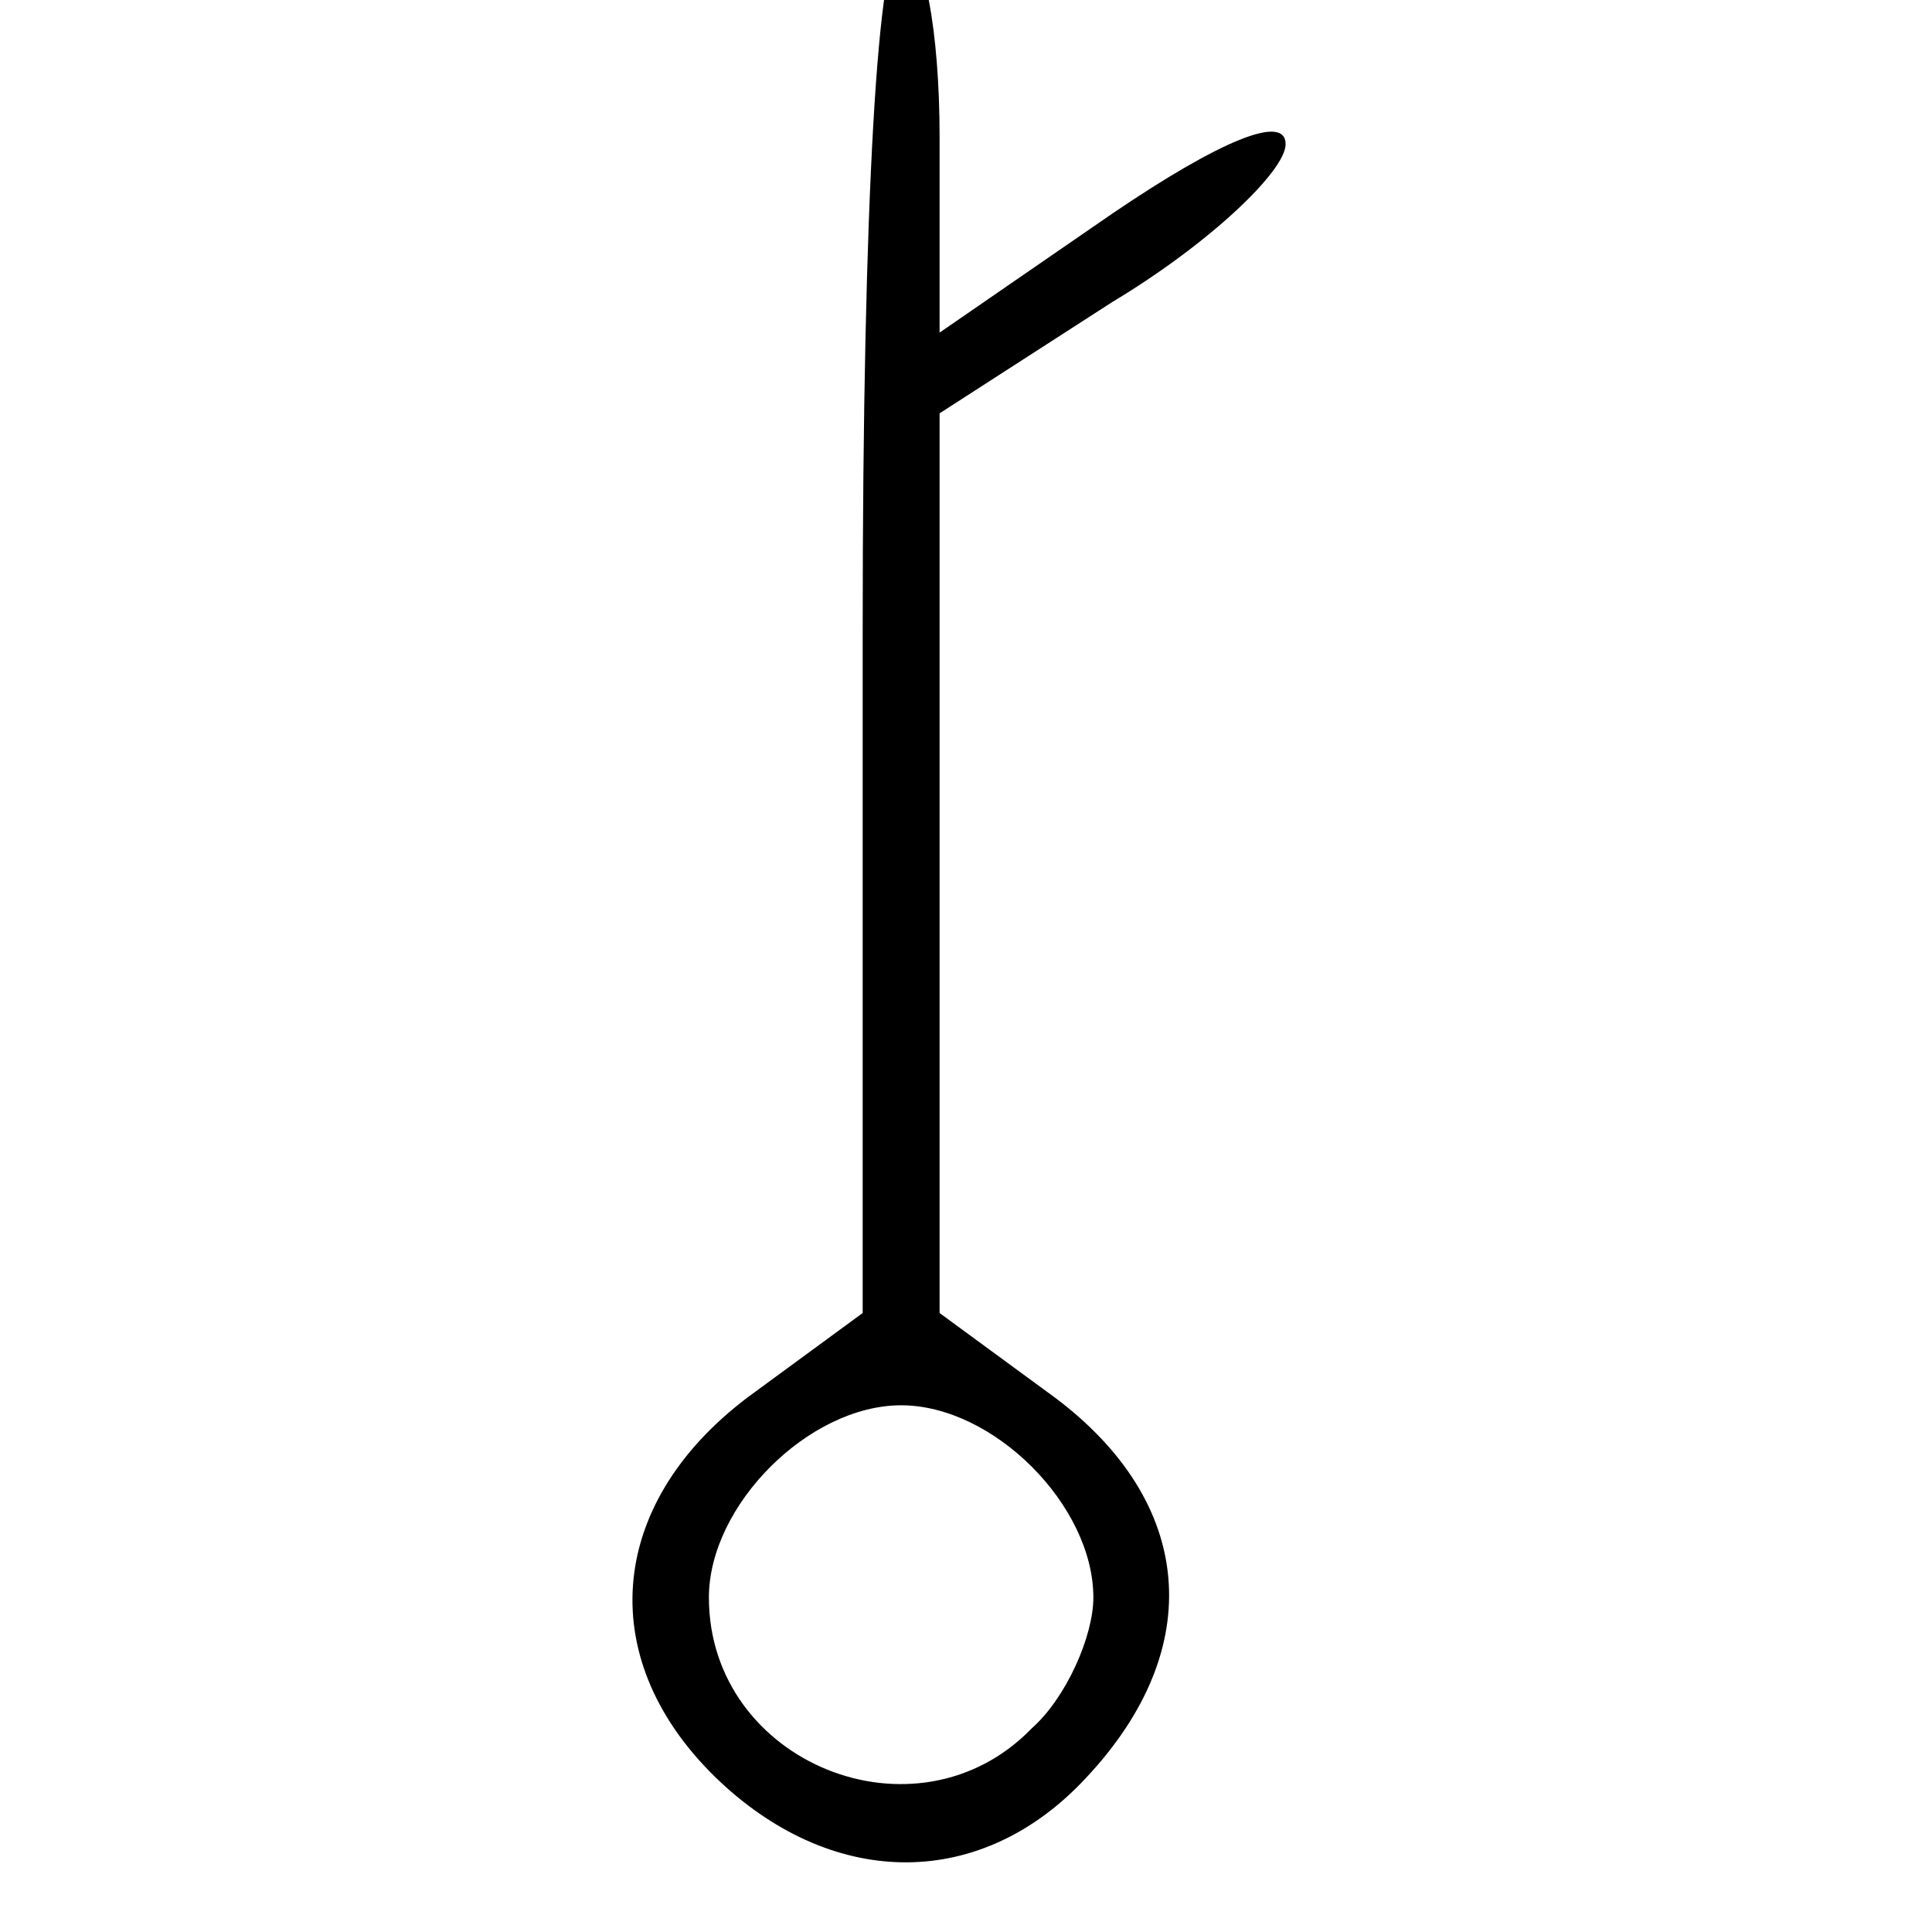 <svg width="67" height="67" viewBox="0 0 67 67" fill="none" xmlns="http://www.w3.org/2000/svg">
<g clip-path="url(#clip0_10_66)">
<path d="M38.584 7.4L32.584 11.534V4.734C32.584 1.134 32.051 -1.933 31.251 -1.933C30.451 -1.933 29.917 6.867 29.917 21.8V45.534L25.917 48.467C20.984 52.2 20.584 57.667 24.984 61.8C28.984 65.534 34.051 65.534 37.651 61.667C41.917 57.134 41.384 52.067 36.584 48.467L32.584 45.534V14.334L38.584 10.467C41.917 8.467 44.584 5.934 44.584 5C44.584 3.934 42.317 4.867 38.584 7.4ZM35.784 59.934C31.784 64.067 24.584 61.134 24.584 55.401C24.584 52.2 28.051 48.734 31.251 48.734C34.451 48.734 37.917 52.2 37.917 55.401C37.917 56.734 36.984 58.867 35.784 59.934Z" fill="black"/>
</g>
<defs>
<clipPath id="clip0_10_66">
<rect width="66.667" height="66.667" fill="white"/>
</clipPath>
</defs>
</svg>
